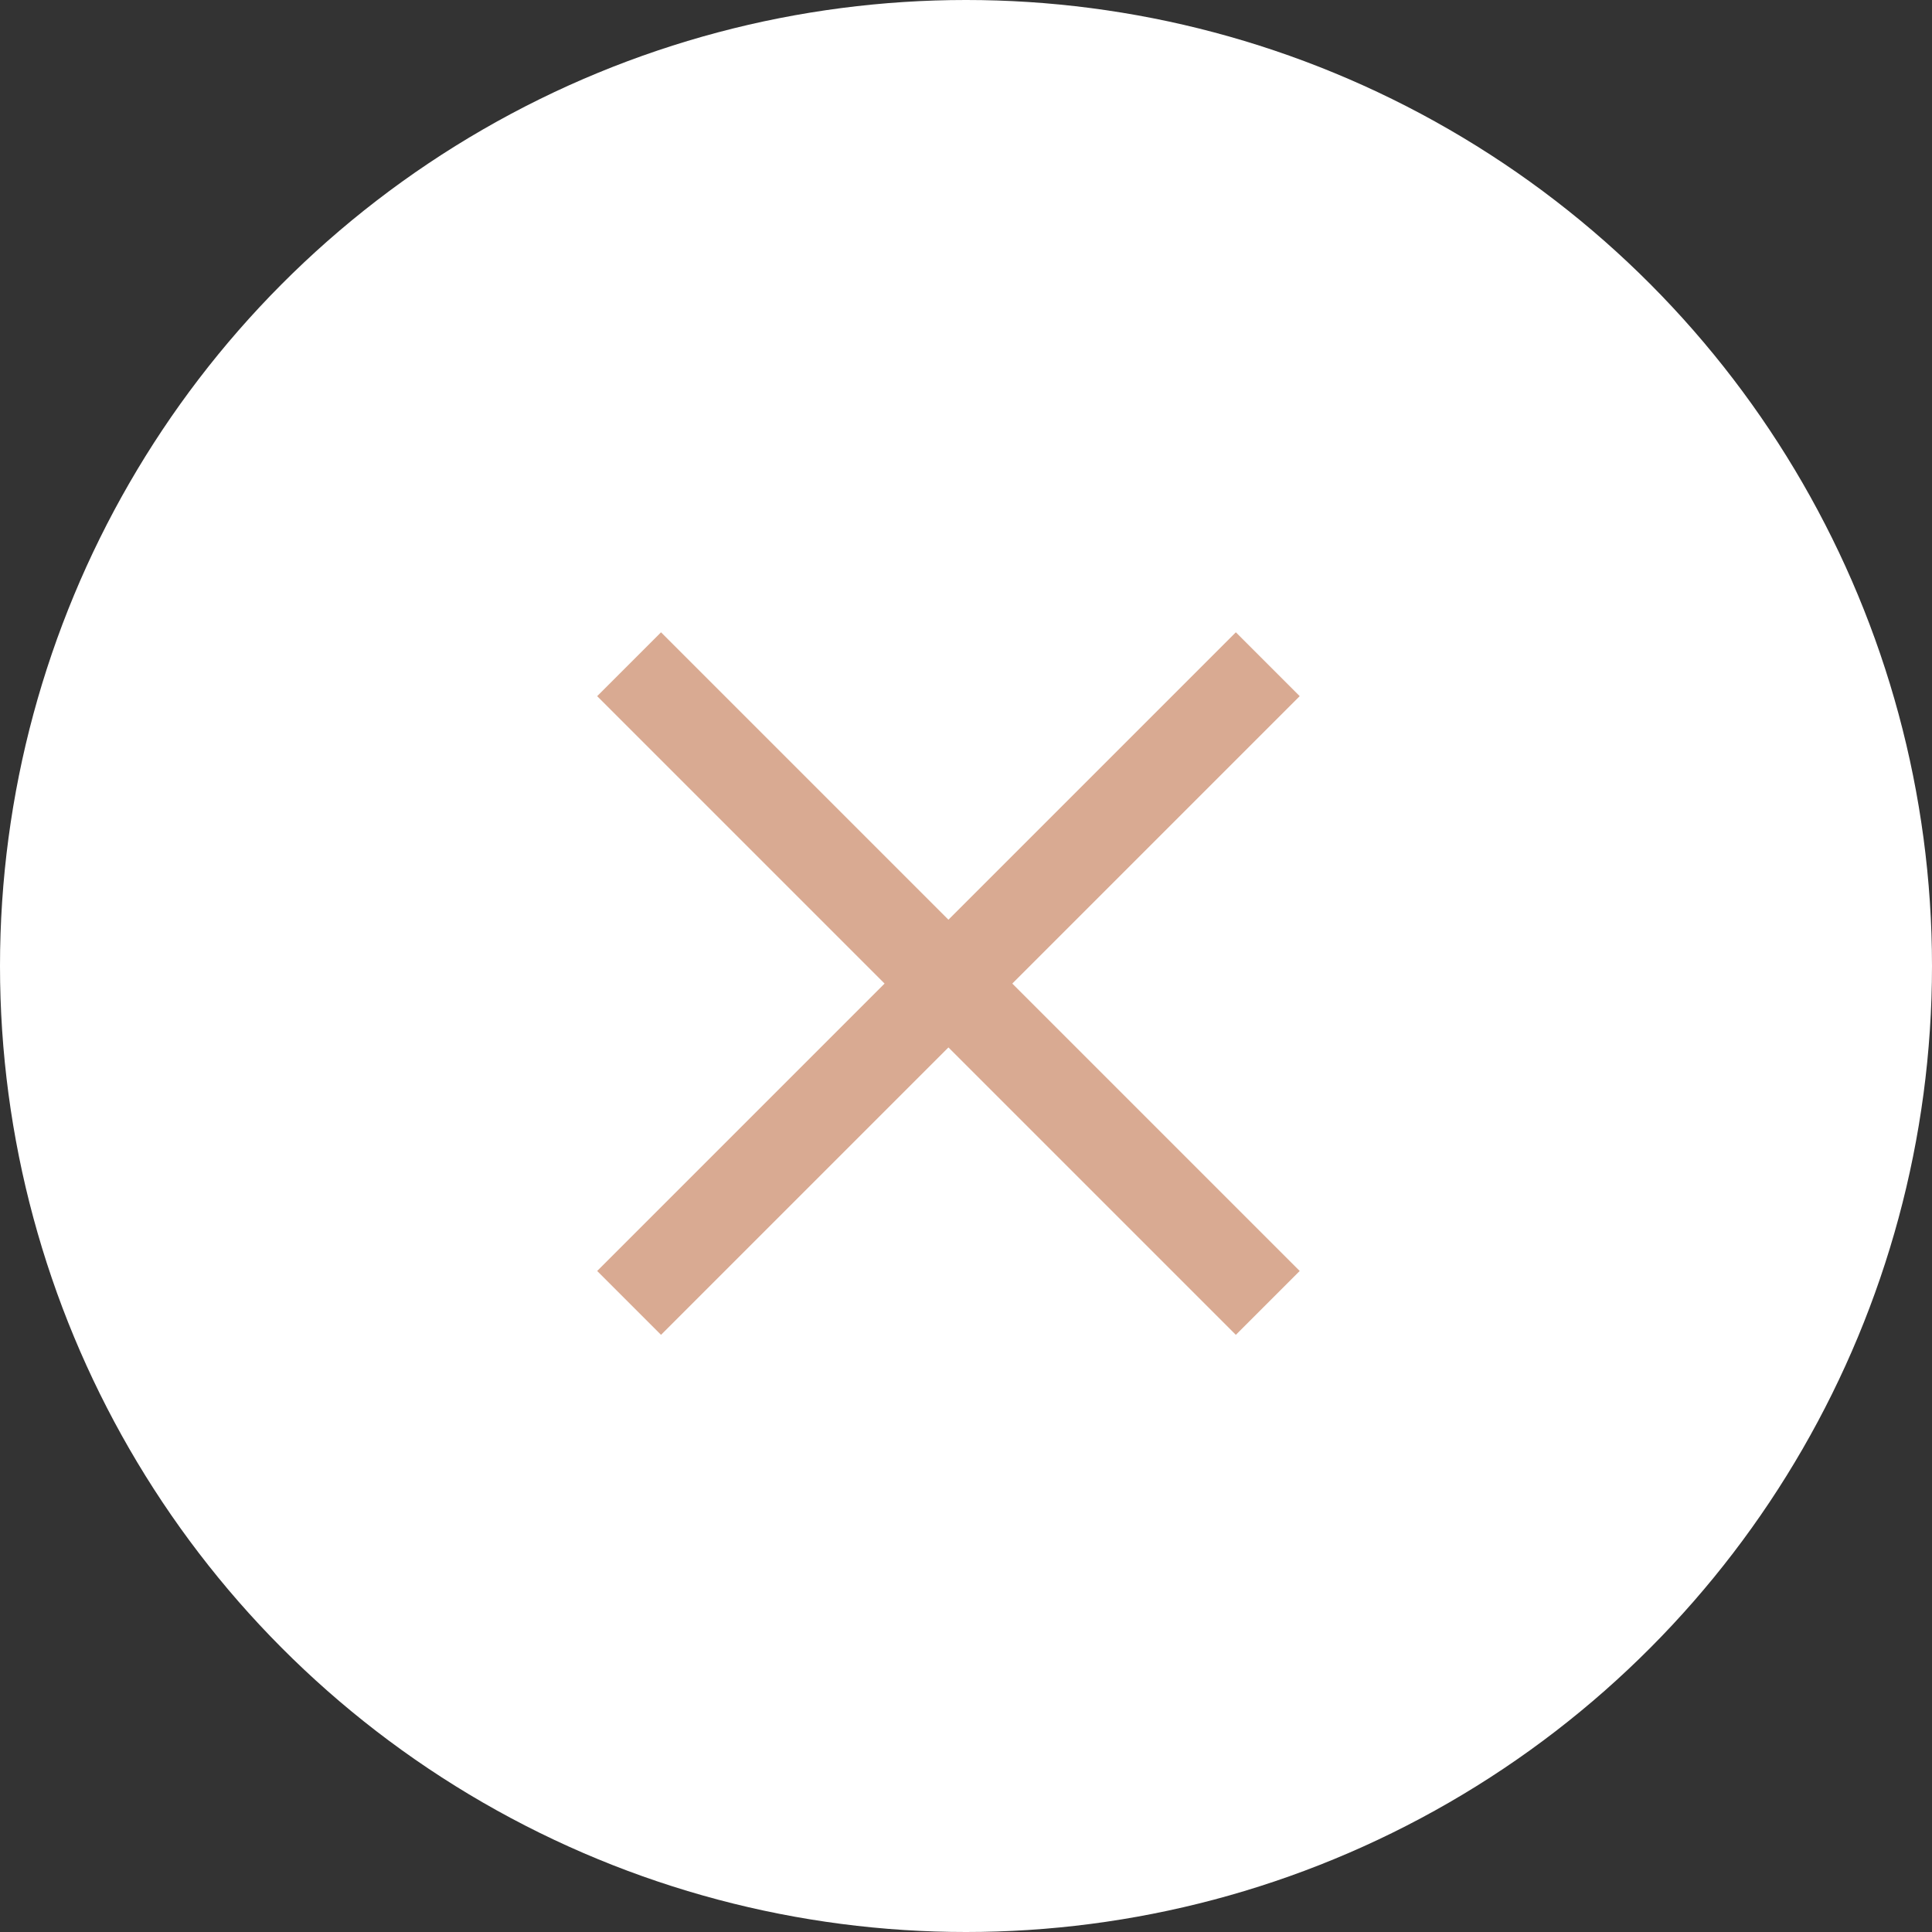 <svg width="55" height="55" viewBox="0 0 55 55" fill="none" xmlns="http://www.w3.org/2000/svg">
<rect x="0" y="0" width="55" height="55" fill="#333333" stroke="none"/>
<circle cx="27.5" cy="27.5" r="27.5" fill="white"/>
<path d="M18.818 18L37 36.182L35.182 38L17 19.818L18.818 18Z" fill="#D9AA92"/>
<path d="M17 36.182L35.182 18L37 19.818L18.818 38L17 36.182Z" fill="#D9AA92"/>
</svg>
